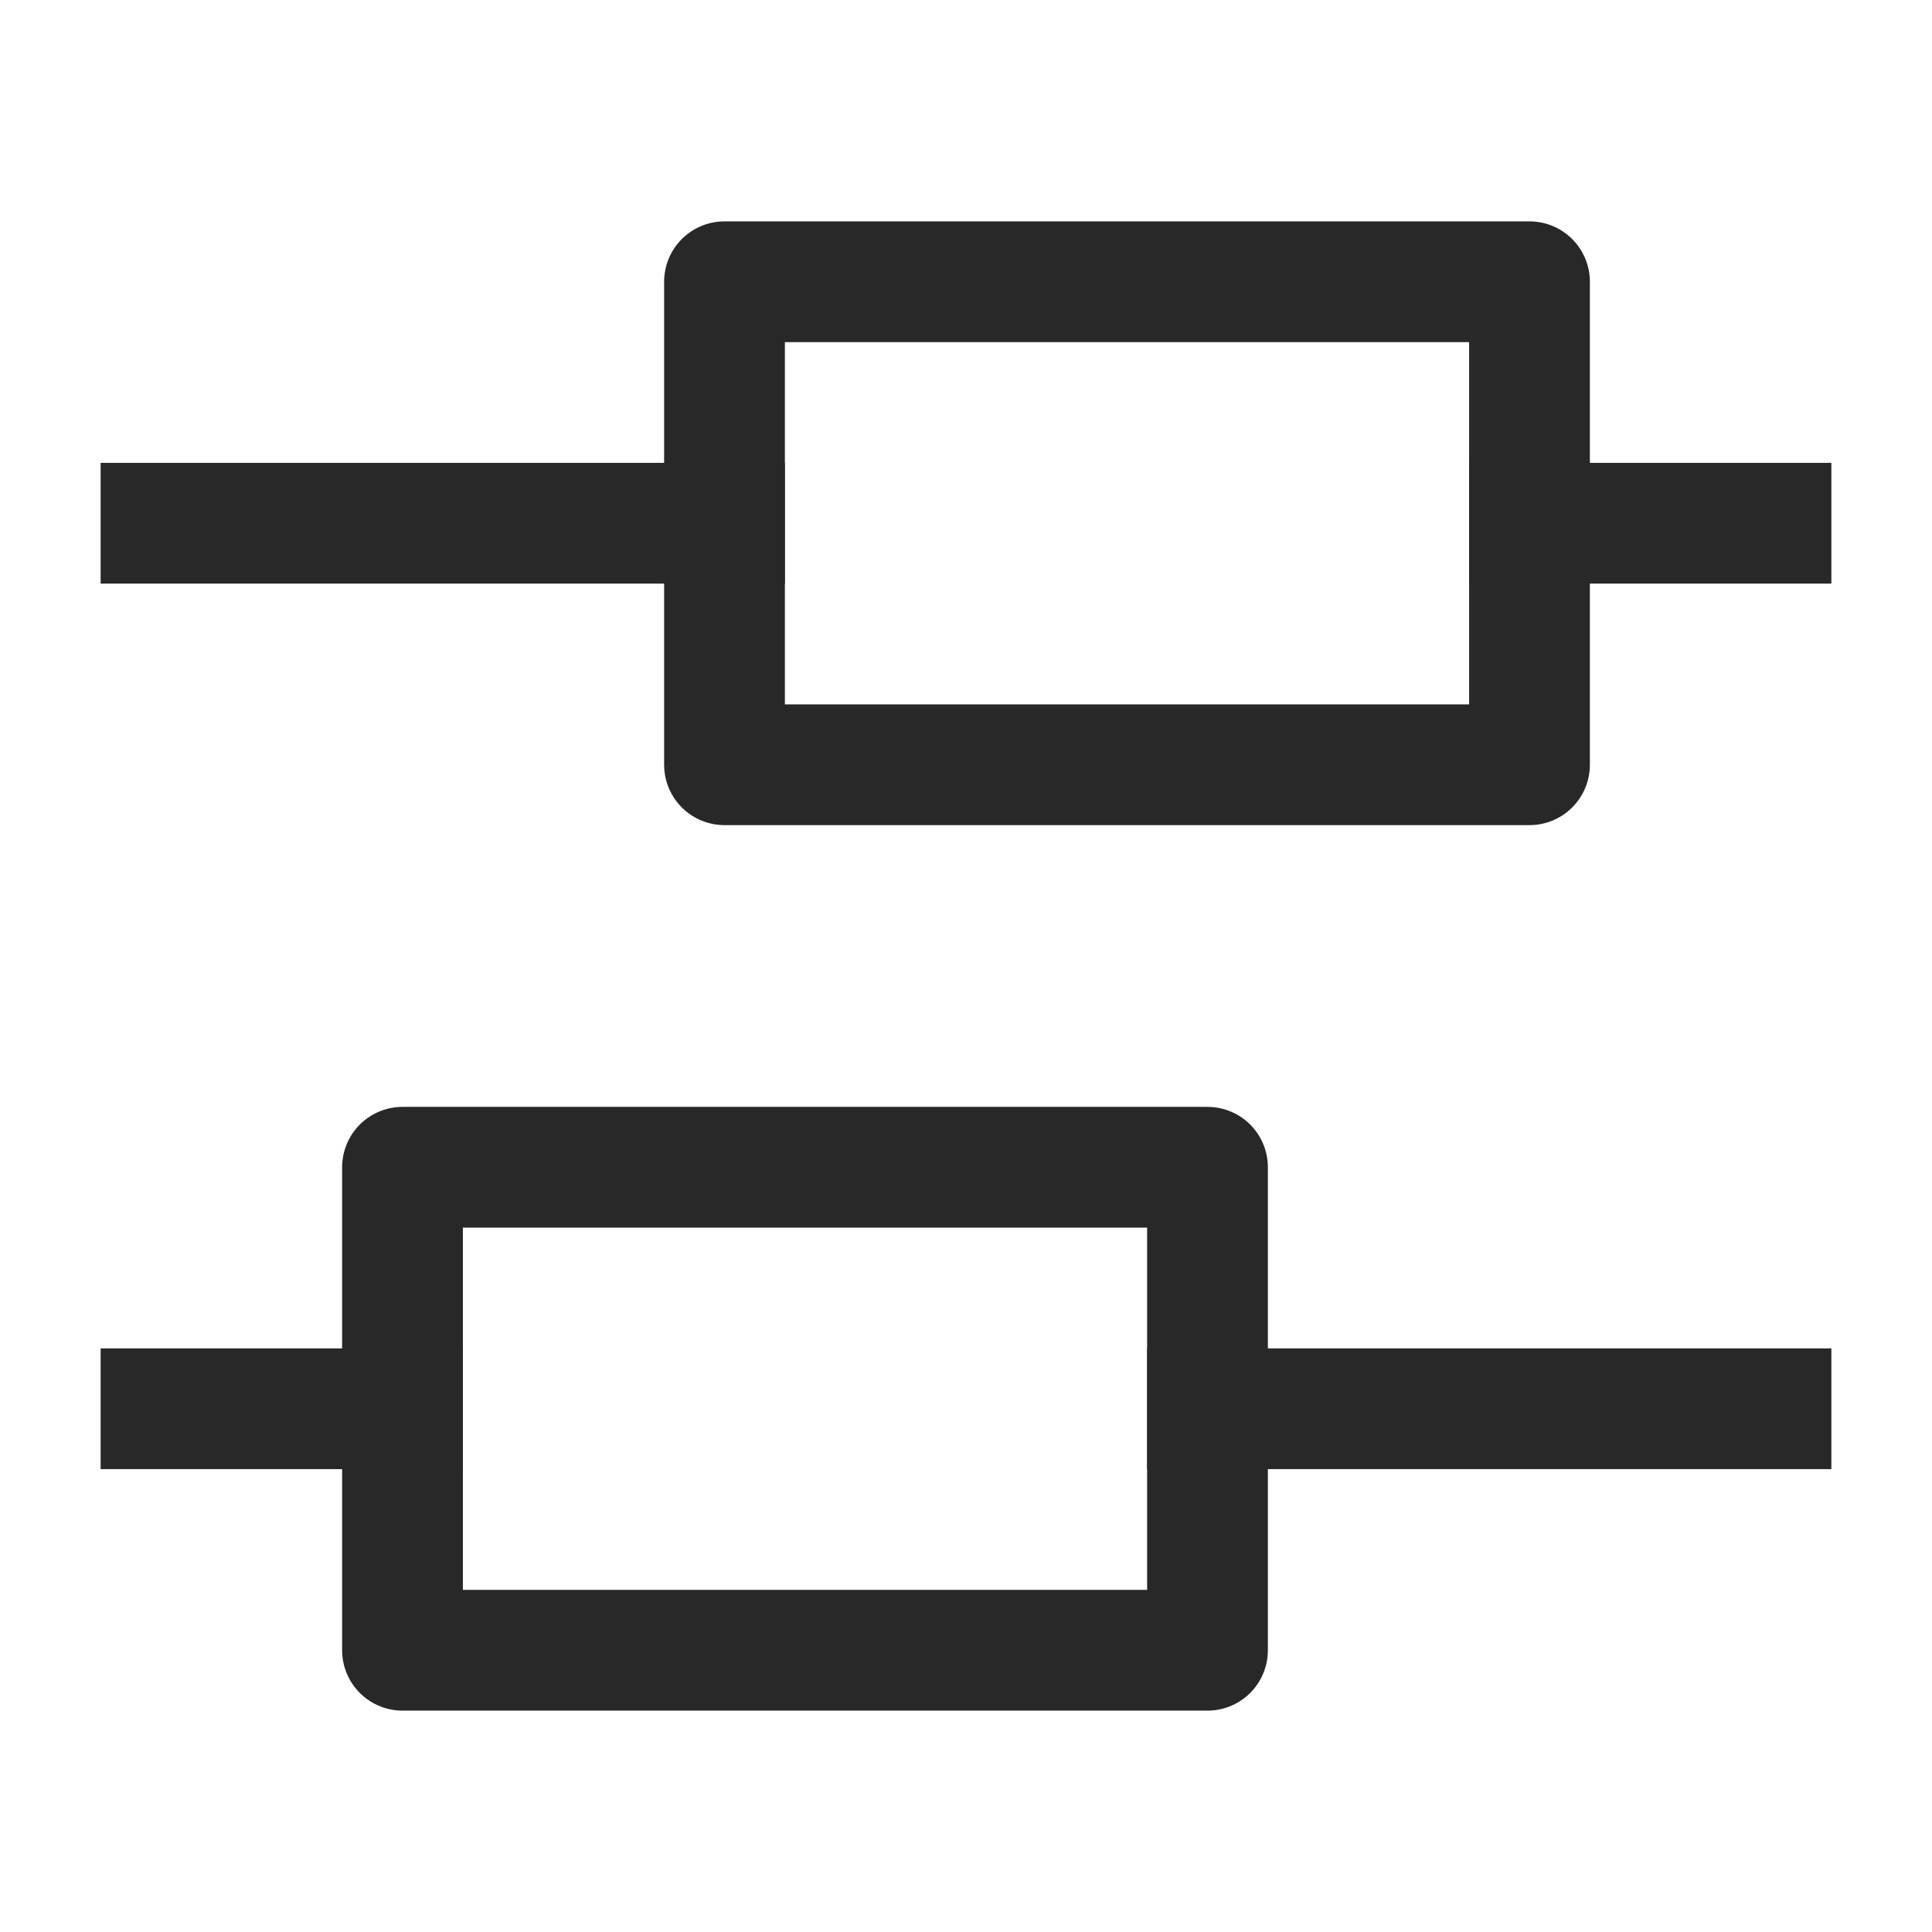 <svg width="24" height="24" viewBox="0 0 24 24" fill="none" xmlns="http://www.w3.org/2000/svg">
<path d="M22 17.5H15" stroke="#282828" stroke-width="1.5" stroke-miterlimit="10" stroke-linecap="square" stroke-linejoin="round"/>
<path d="M5 17.5H2" stroke="#282828" stroke-width="1.5" stroke-miterlimit="10" stroke-linecap="square" stroke-linejoin="round"/>
<path d="M22 6.5H19" stroke="#282828" stroke-width="1.5" stroke-miterlimit="10" stroke-linecap="square" stroke-linejoin="round"/>
<path d="M9 6.5H2" stroke="#282828" stroke-width="1.5" stroke-miterlimit="10" stroke-linecap="square" stroke-linejoin="round"/>
<path d="M5 18.5V16.5M15 16.5V18.5V20.5H5V14.5H15V16.5Z" stroke="#282828" stroke-width="1.5" stroke-miterlimit="10" stroke-linecap="square" stroke-linejoin="round"/>
<path d="M9 5.5V7.5V9.5H19V5.5V3.5H9V5.5Z" stroke="#282828" stroke-width="1.5" stroke-miterlimit="10" stroke-linecap="round" stroke-linejoin="round"/>
</svg>

